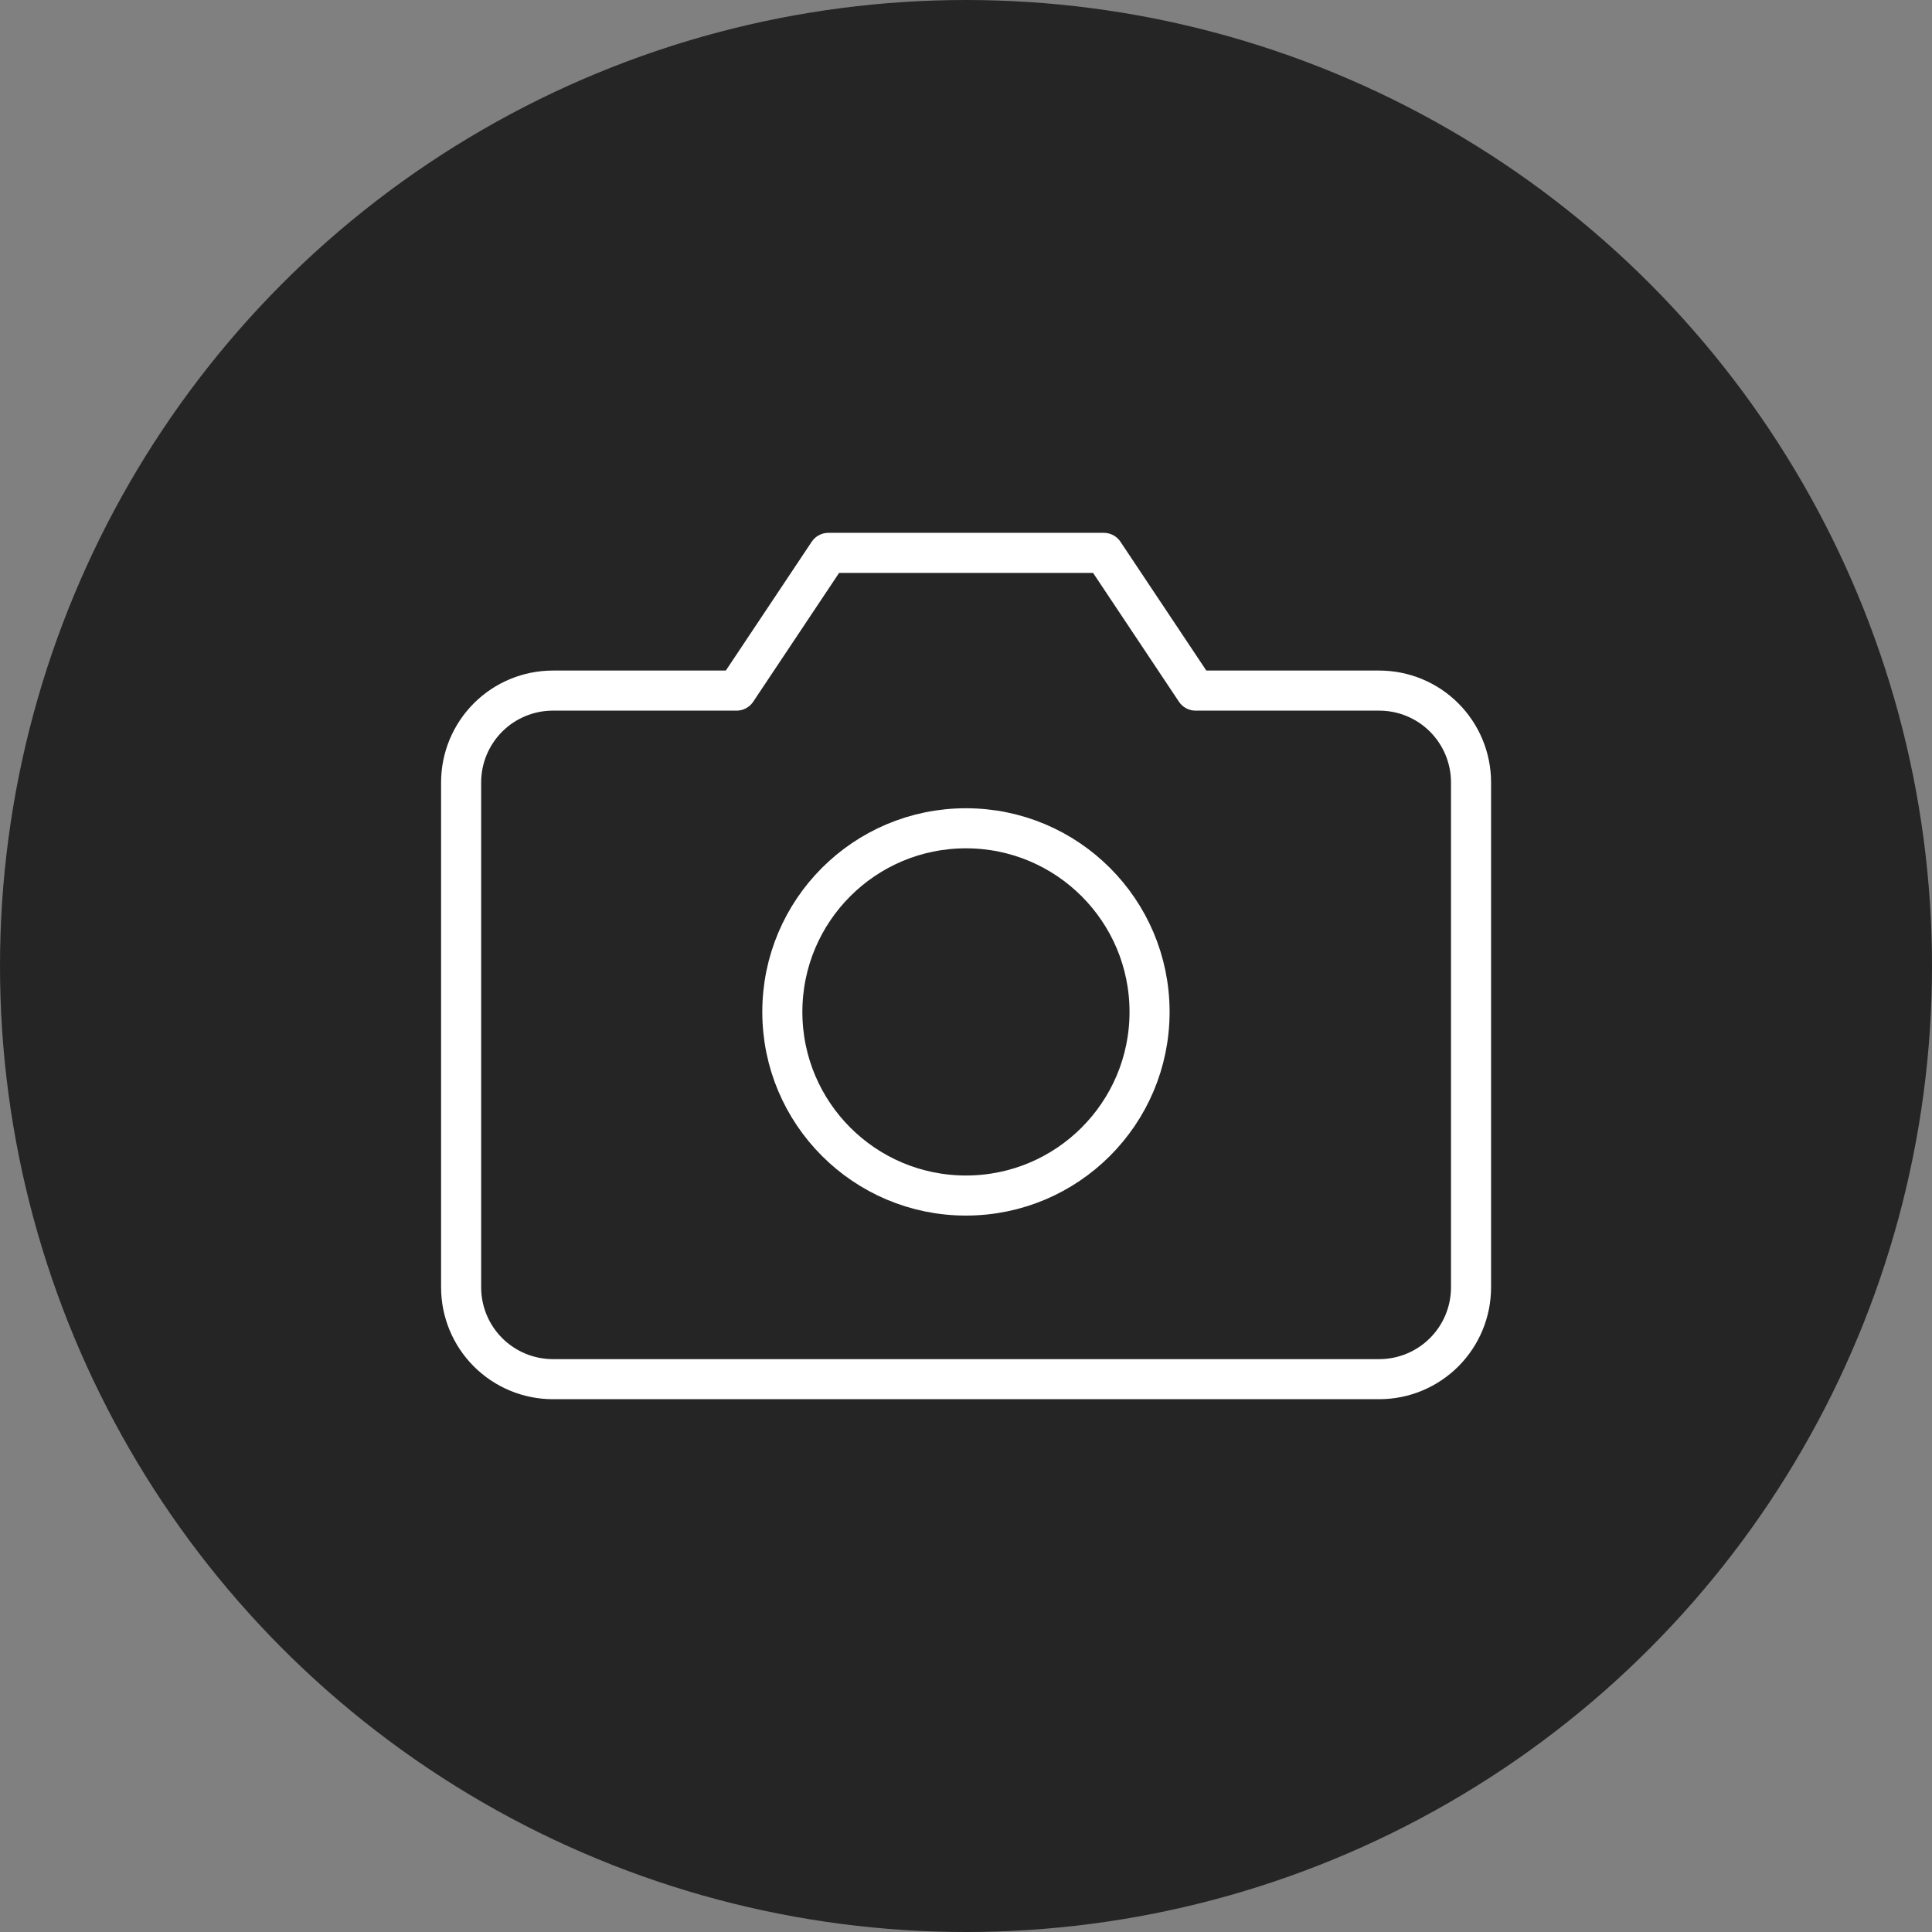 <svg width="89" height="89" viewBox="0 0 89 89" fill="none" xmlns="http://www.w3.org/2000/svg">
<rect x="0" y="0" width="89" height="89" fill="#808080" stroke="none"/>
<circle cx="44.5" cy="44.5" r="44.5" fill="#252525"/>
<path d="M67.765 59.303C67.765 60.425 67.319 61.501 66.526 62.294C65.733 63.087 64.657 63.533 63.536 63.533H25.471C24.35 63.533 23.274 63.087 22.481 62.294C21.688 61.501 21.242 60.425 21.242 59.303V36.042C21.242 34.92 21.688 33.845 22.481 33.051C23.274 32.258 24.35 31.813 25.471 31.813H33.93L38.16 25.469H50.848L55.077 31.813H63.536C64.657 31.813 65.733 32.258 66.526 33.051C67.319 33.845 67.765 34.92 67.765 36.042V59.303Z" stroke="white" stroke-width="1.846" stroke-linecap="round" stroke-linejoin="round"/>
<path d="M44.498 55.074C49.169 55.074 52.956 51.286 52.956 46.615C52.956 41.943 49.169 38.156 44.498 38.156C39.826 38.156 36.039 41.943 36.039 46.615C36.039 51.286 39.826 55.074 44.498 55.074Z" stroke="white" stroke-width="1.846" stroke-linecap="round" stroke-linejoin="round"/>
</svg>
